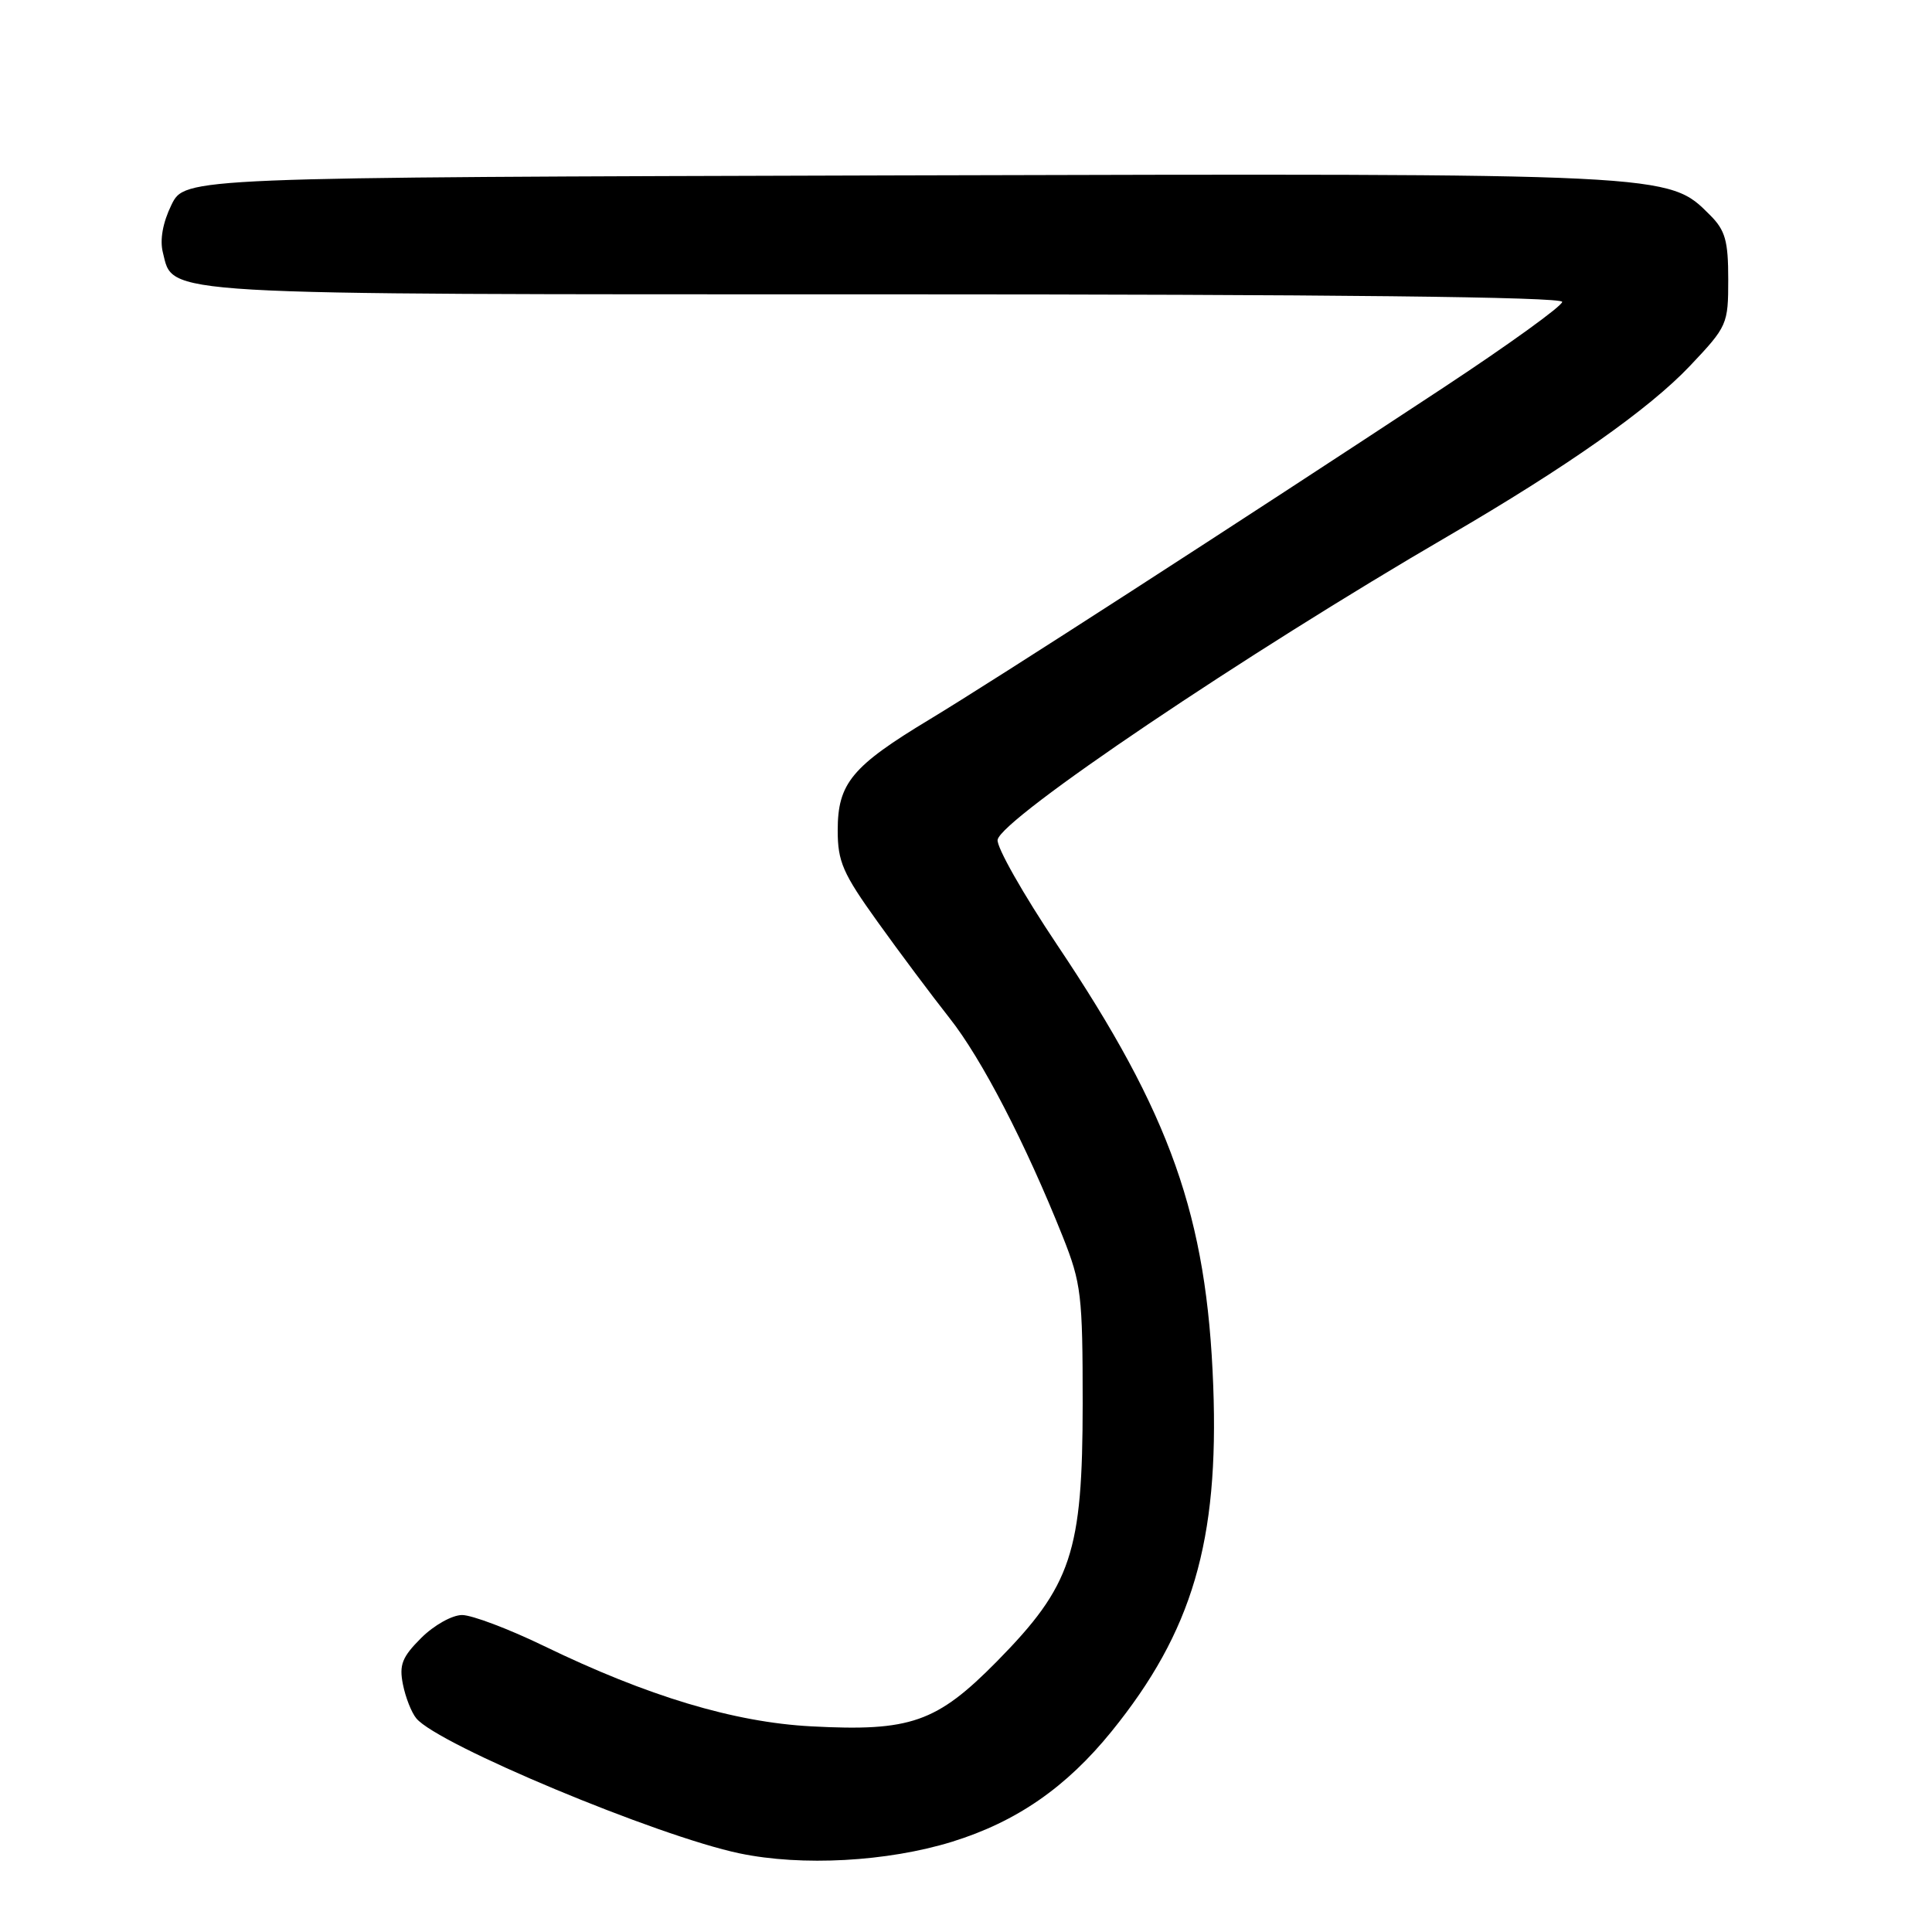 <?xml version="1.0" encoding="UTF-8" standalone="no"?>
<!DOCTYPE svg PUBLIC "-//W3C//DTD SVG 1.1//EN" "http://www.w3.org/Graphics/SVG/1.1/DTD/svg11.dtd" >
<svg xmlns="http://www.w3.org/2000/svg" xmlns:xlink="http://www.w3.org/1999/xlink" version="1.1" viewBox="0 0 256 256">
 <g >
 <path fill="currentColor"
d=" M 126.16 244.04 C 134.70 241.39 141.28 236.84 147.29 229.42 C 158.00 216.20 161.53 204.21 160.76 183.63 C 159.92 161.19 155.13 147.65 140.09 125.22 C 135.57 118.47 132.01 112.19 132.19 111.27 C 132.74 108.42 164.98 86.69 191.99 70.97 C 207.60 61.88 218.53 54.19 223.92 48.49 C 228.89 43.24 229.00 42.98 229.00 37.01 C 229.00 31.91 228.61 30.52 226.60 28.51 C 221.02 22.93 221.84 22.97 118.98 23.24 C 24.50 23.50 24.50 23.50 22.71 27.16 C 21.57 29.50 21.16 31.78 21.58 33.45 C 23.01 39.18 19.92 39.00 117.45 39.00 C 176.28 39.00 207.00 39.34 207.00 40.00 C 207.00 40.54 199.91 45.66 191.25 51.37 C 163.55 69.62 131.75 90.15 123.20 95.31 C 112.87 101.54 111.00 103.79 111.00 110.03 C 111.00 114.18 111.68 115.73 116.28 122.14 C 119.18 126.19 123.47 131.92 125.81 134.89 C 130.08 140.28 135.91 151.55 140.84 163.91 C 143.27 170.03 143.46 171.61 143.46 186.00 C 143.45 205.71 142.00 210.08 132.10 220.14 C 124.11 228.24 120.66 229.45 107.50 228.75 C 97.26 228.21 85.83 224.77 72.05 218.09 C 67.41 215.84 62.53 214.00 61.23 214.00 C 59.91 214.00 57.49 215.36 55.81 217.04 C 53.28 219.56 52.87 220.61 53.39 223.19 C 53.73 224.91 54.53 226.94 55.17 227.70 C 58.04 231.17 87.10 243.30 97.99 245.58 C 106.27 247.31 117.57 246.69 126.16 244.04 Z "/>
</g>
</svg>
